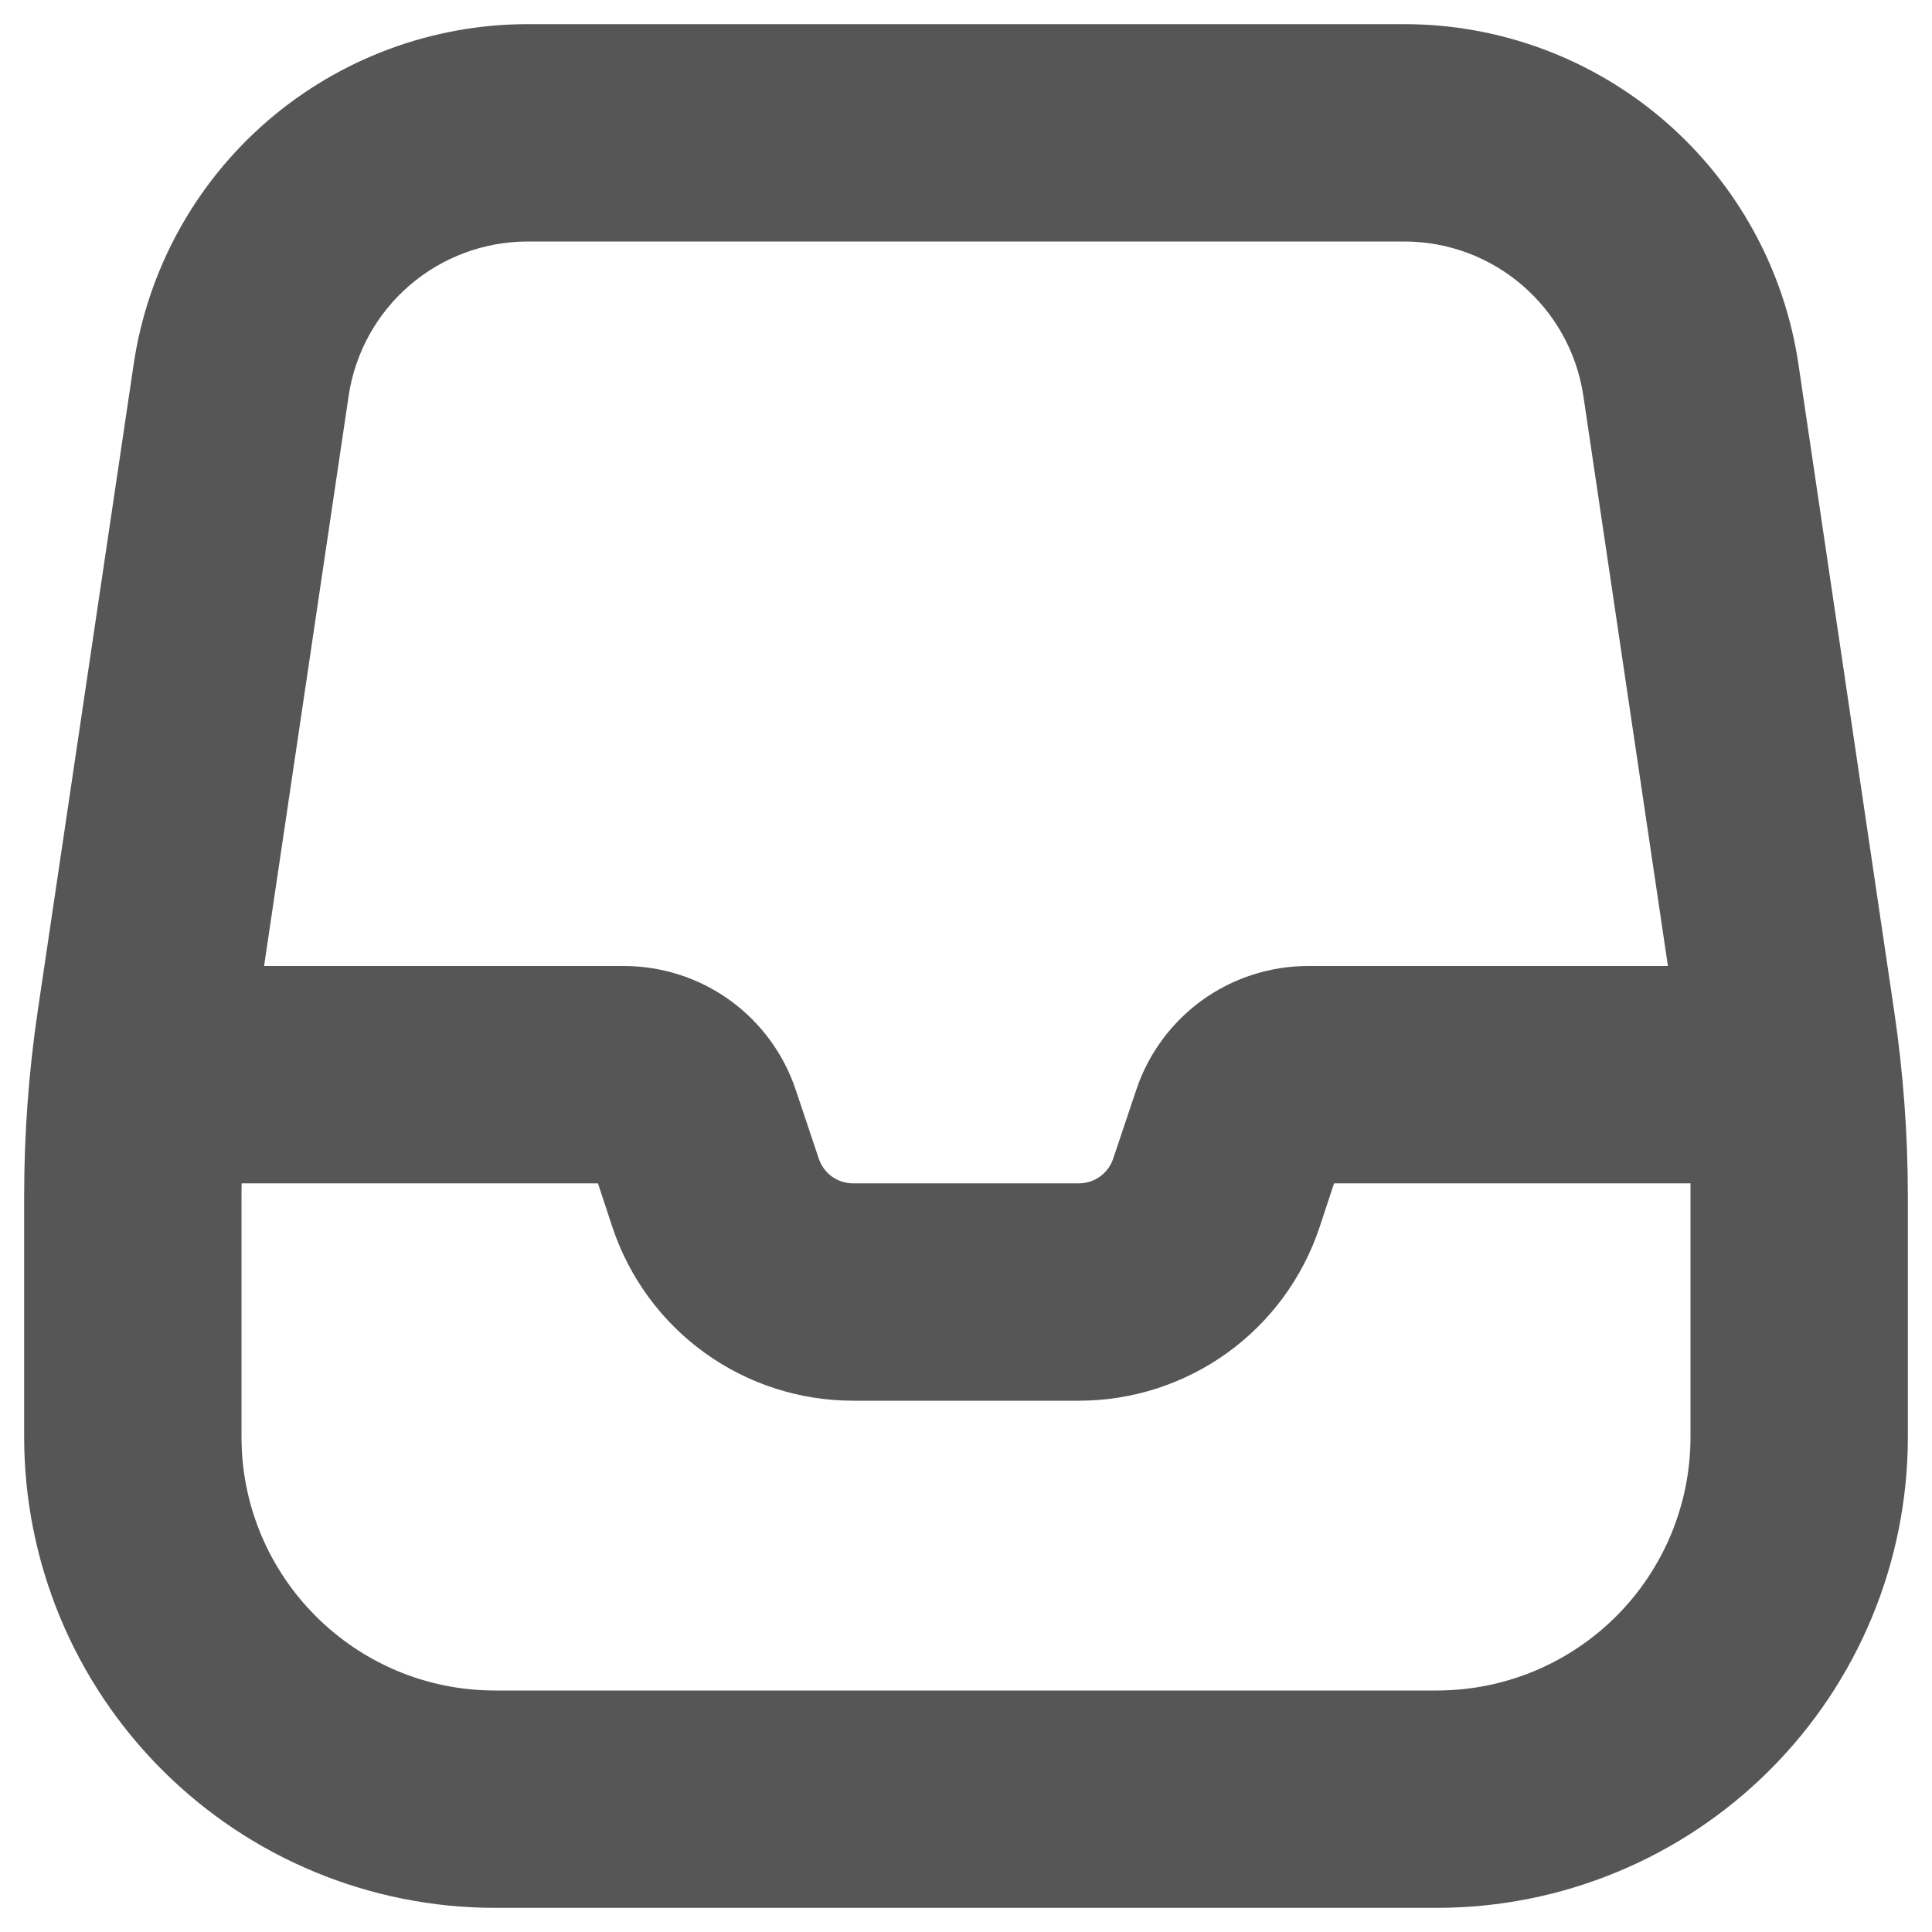 <svg width="32" height="32" viewBox="0 0 32 32" fill="none" xmlns="http://www.w3.org/2000/svg" xmlns:xlink="http://www.w3.org/1999/xlink">
<path d="M8.742,0.4C7.16,0.4 5.63,0.969 4.431,2.003C3.233,3.037 2.446,4.467 2.214,6.033L0.626,16.737C0.475,17.756 0.4,18.784 0.4,19.814L0.4,23.8C0.4,25.869 1.222,27.853 2.685,29.315C4.147,30.778 6.131,31.6 8.2,31.6L23.8,31.6C25.869,31.6 27.853,30.778 29.315,29.315C30.778,27.853 31.6,25.869 31.6,23.8L31.6,19.816C31.6,18.784 31.523,17.757 31.372,16.737L29.788,6.033C29.556,4.467 28.769,3.037 27.571,2.003C26.373,0.969 24.843,0.4 23.26,0.4L8.742,0.4ZM5.774,6.561C5.879,5.849 6.237,5.198 6.782,4.728C7.327,4.258 8.023,4 8.742,4L23.258,4C24.746,4 26.008,5.09 26.226,6.561L27.626,16L21.664,16C21.035,16.001 20.421,16.199 19.911,16.567C19.401,16.935 19.019,17.455 18.82,18.052L18.438,19.19C18.399,19.309 18.322,19.413 18.22,19.487C18.118,19.56 17.996,19.6 17.87,19.6L14.13,19.6C14.005,19.6 13.882,19.561 13.78,19.488C13.678,19.414 13.602,19.311 13.562,19.192L13.18,18.052C12.981,17.455 12.599,16.935 12.089,16.567C11.579,16.199 10.965,16.001 10.336,16L4.374,16L5.774,6.561ZM4.002,19.6L4,19.816L4,23.8C4,26.118 5.882,28 8.2,28L23.8,28C24.914,28 25.982,27.558 26.77,26.77C27.558,25.982 28,24.914 28,23.8L28,19.6L22.096,19.6L21.856,20.327C21.577,21.164 21.043,21.891 20.328,22.407C19.613,22.922 18.754,23.2 17.872,23.2L14.128,23.2C13.246,23.2 12.387,22.922 11.672,22.407C10.957,21.891 10.423,21.164 10.144,20.327L9.904,19.6L4.002,19.6Z" clip-rule="evenodd" fill-rule="evenodd" fill="#565656"/>
</svg>
